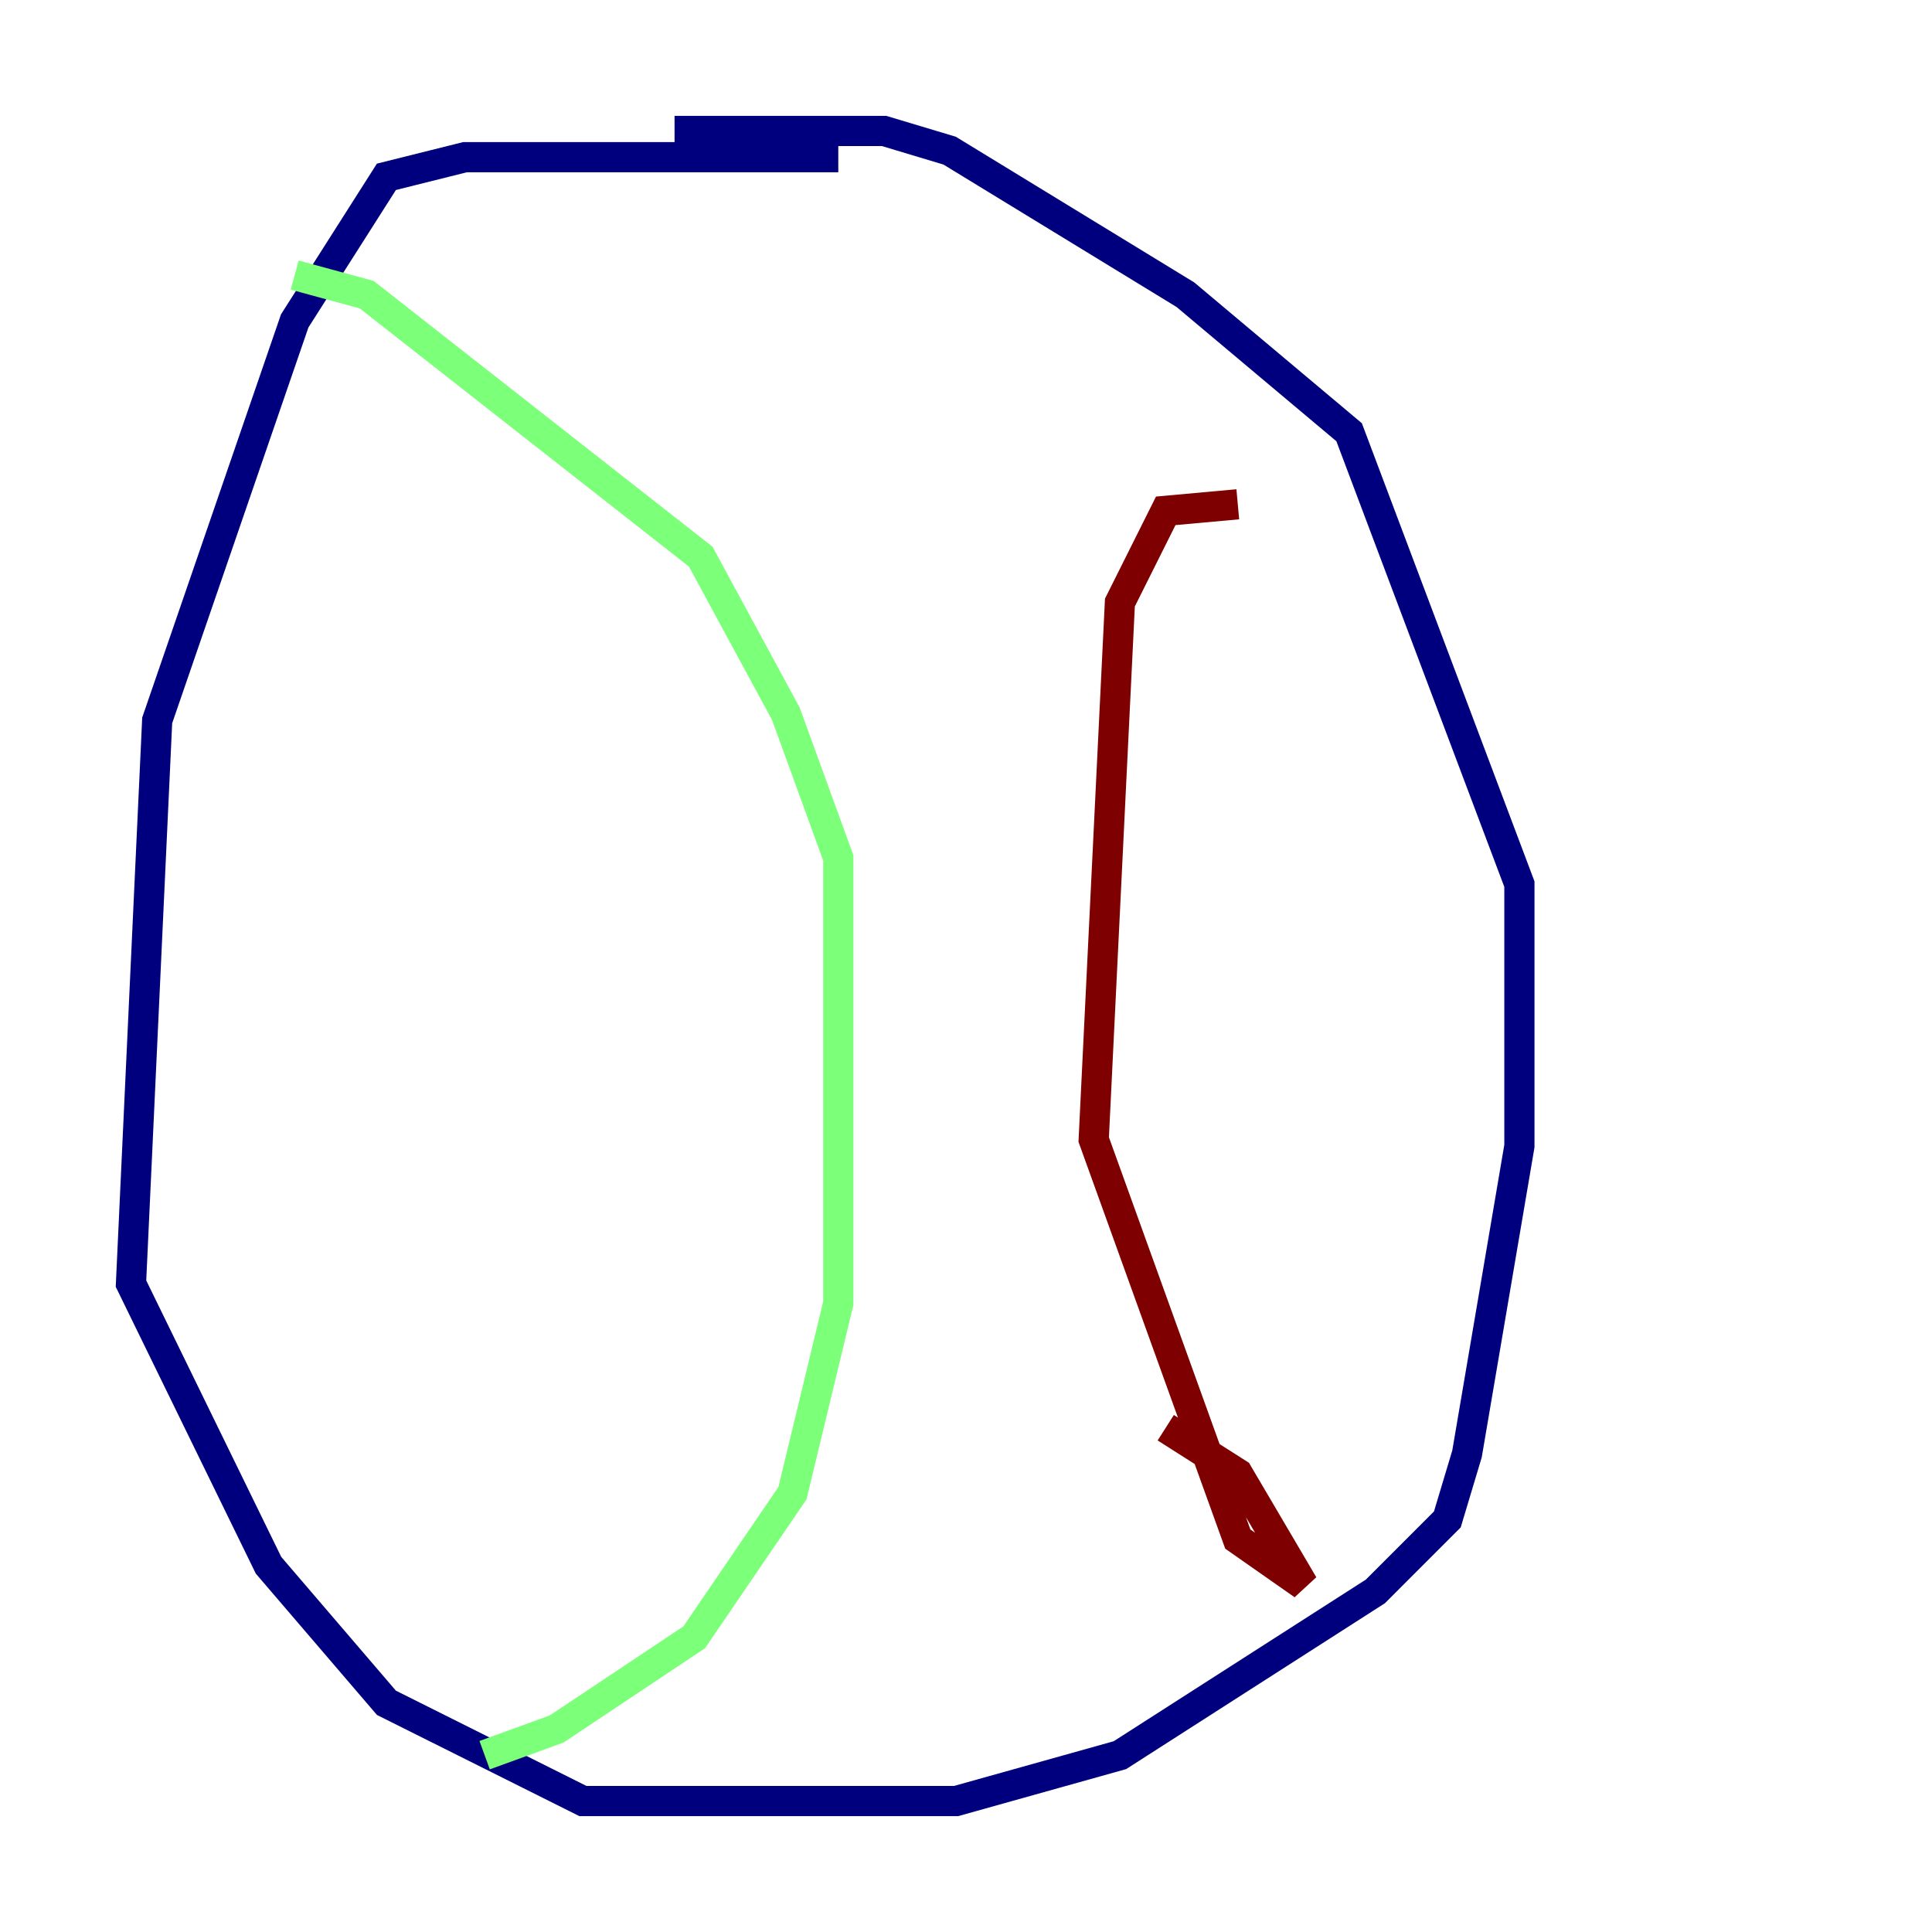 <?xml version="1.0" encoding="utf-8" ?>
<svg baseProfile="tiny" height="128" version="1.2" viewBox="0,0,128,128" width="128" xmlns="http://www.w3.org/2000/svg" xmlns:ev="http://www.w3.org/2001/xml-events" xmlns:xlink="http://www.w3.org/1999/xlink"><defs /><polyline fill="none" points="55.539,10.414 30.807,10.414 25.6,11.715 19.525,21.261 10.414,47.729 8.678,85.044 17.79,103.702 25.6,112.814 38.617,119.322 63.349,119.322 74.197,116.285 91.119,105.437 95.891,100.664 97.193,96.325 100.664,75.932 100.664,58.576 89.383,28.637 78.536,19.525 62.915,9.98 58.576,8.678 44.691,8.678" stroke="#00007f" stroke-width="2" /><polyline fill="none" points="19.525,18.224 24.298,19.525 46.427,36.881 52.068,47.295 55.539,56.841 55.539,86.346 52.502,98.929 45.993,108.475 36.881,114.549 32.108,116.285" stroke="#7cff79" stroke-width="2" /><polyline fill="none" points="82.007,33.41 77.234,33.844 74.197,39.919 72.461,75.498 82.007,101.966 86.346,105.003 82.007,97.627 77.234,94.59" stroke="#7f0000" stroke-width="2" /></svg>